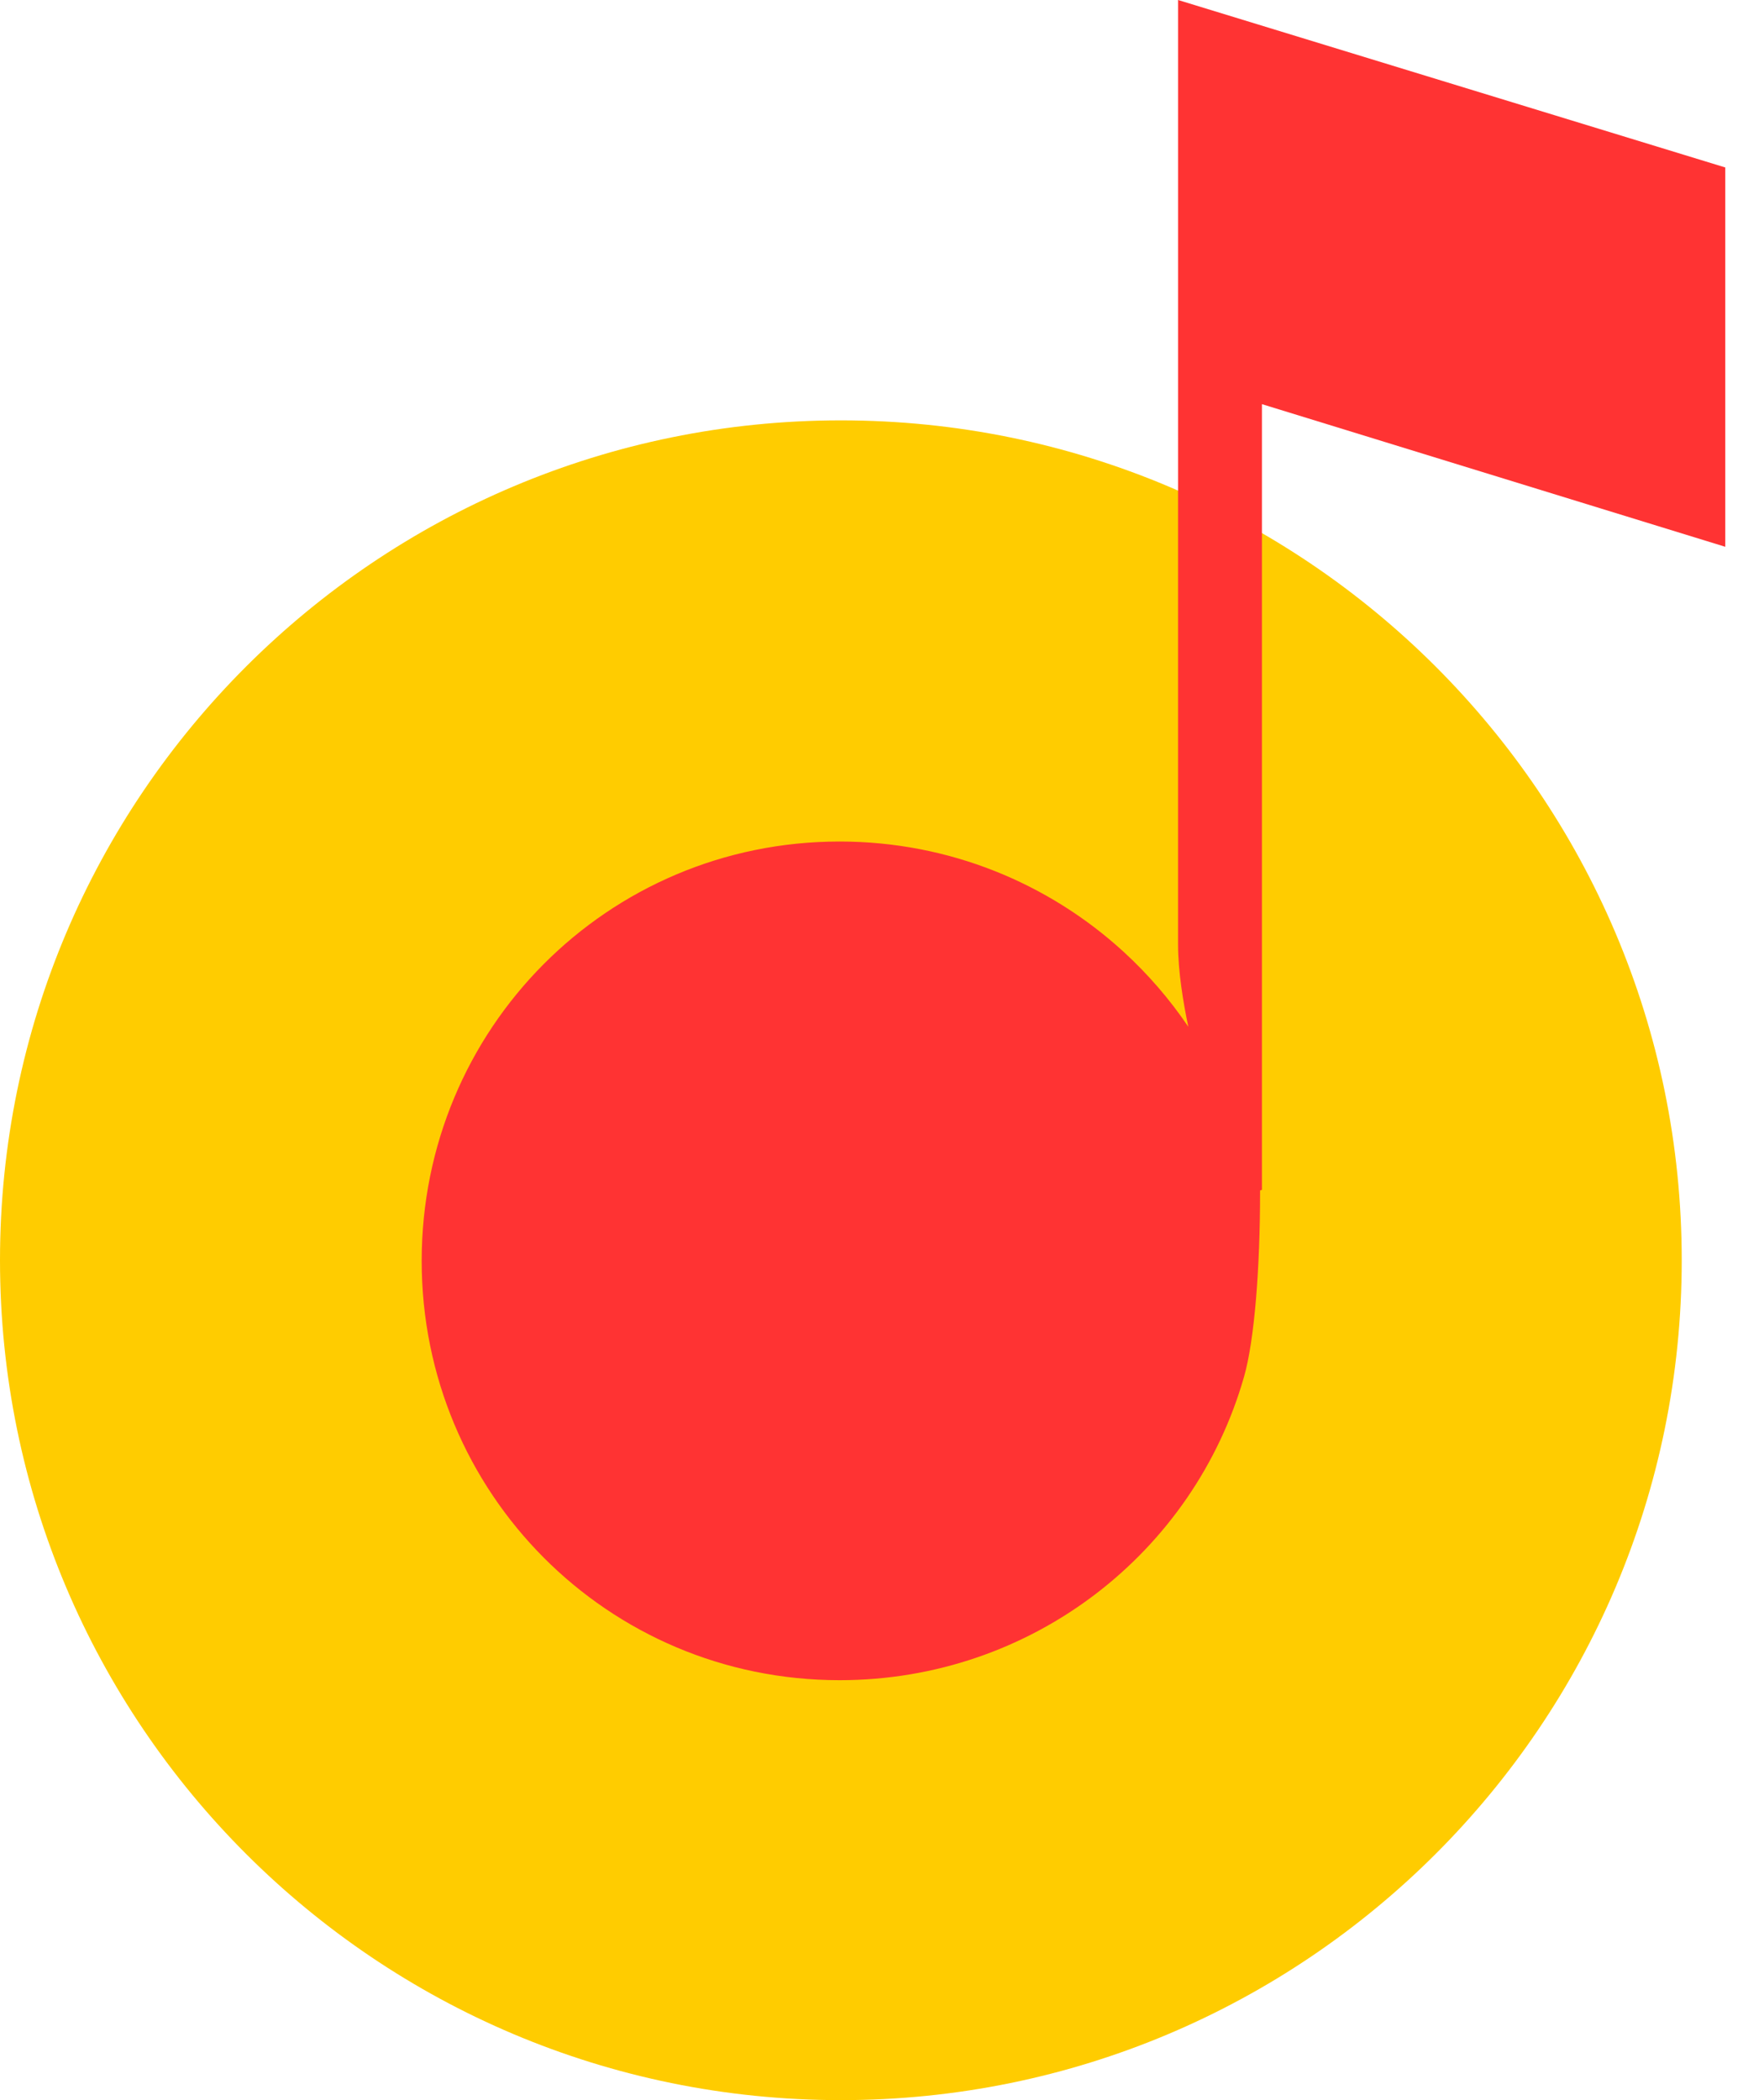 <svg width="42" height="50" viewBox="0 0 42 50" fill="none" xmlns="http://www.w3.org/2000/svg">
<rect width="41.078" height="50" fill="black" fill-opacity="0"/>
<rect width="41.078" height="50" fill="black" fill-opacity="0"/>
<rect width="41.078" height="50" fill="black" fill-opacity="0"/>
<rect width="41.078" height="50" fill="black" fill-opacity="0"/>
<rect width="41.078" height="50" fill="black" fill-opacity="0"/>
<path d="M20.021 50C31.078 50 40.041 41.047 40.041 30.004C40.041 18.96 31.078 10.008 20.021 10.008C8.964 10.008 0 18.96 0 30.004C0 41.047 8.964 50 20.021 50Z" fill="#FFCC00"/>
<path fill-rule="evenodd" clip-rule="evenodd" d="M30.046 9.622L30.046 28.328L30.002 28.343C30.002 28.351 30.002 28.359 30.002 28.367C30.002 30.197 29.869 31.903 29.621 32.774C28.428 36.963 24.568 40.002 19.991 40.002C14.463 40.002 10.04 35.54 10.04 30.019C10.04 24.497 14.463 20.035 19.991 20.035C22.596 20.035 24.969 21.029 26.75 22.658C27.331 23.19 27.85 23.79 28.293 24.445C28.17 23.858 28.049 23.121 28.049 22.49V7.993V0L41.078 3.987V13.018L30.046 9.622Z" fill="#FF3333"/>
</svg>

